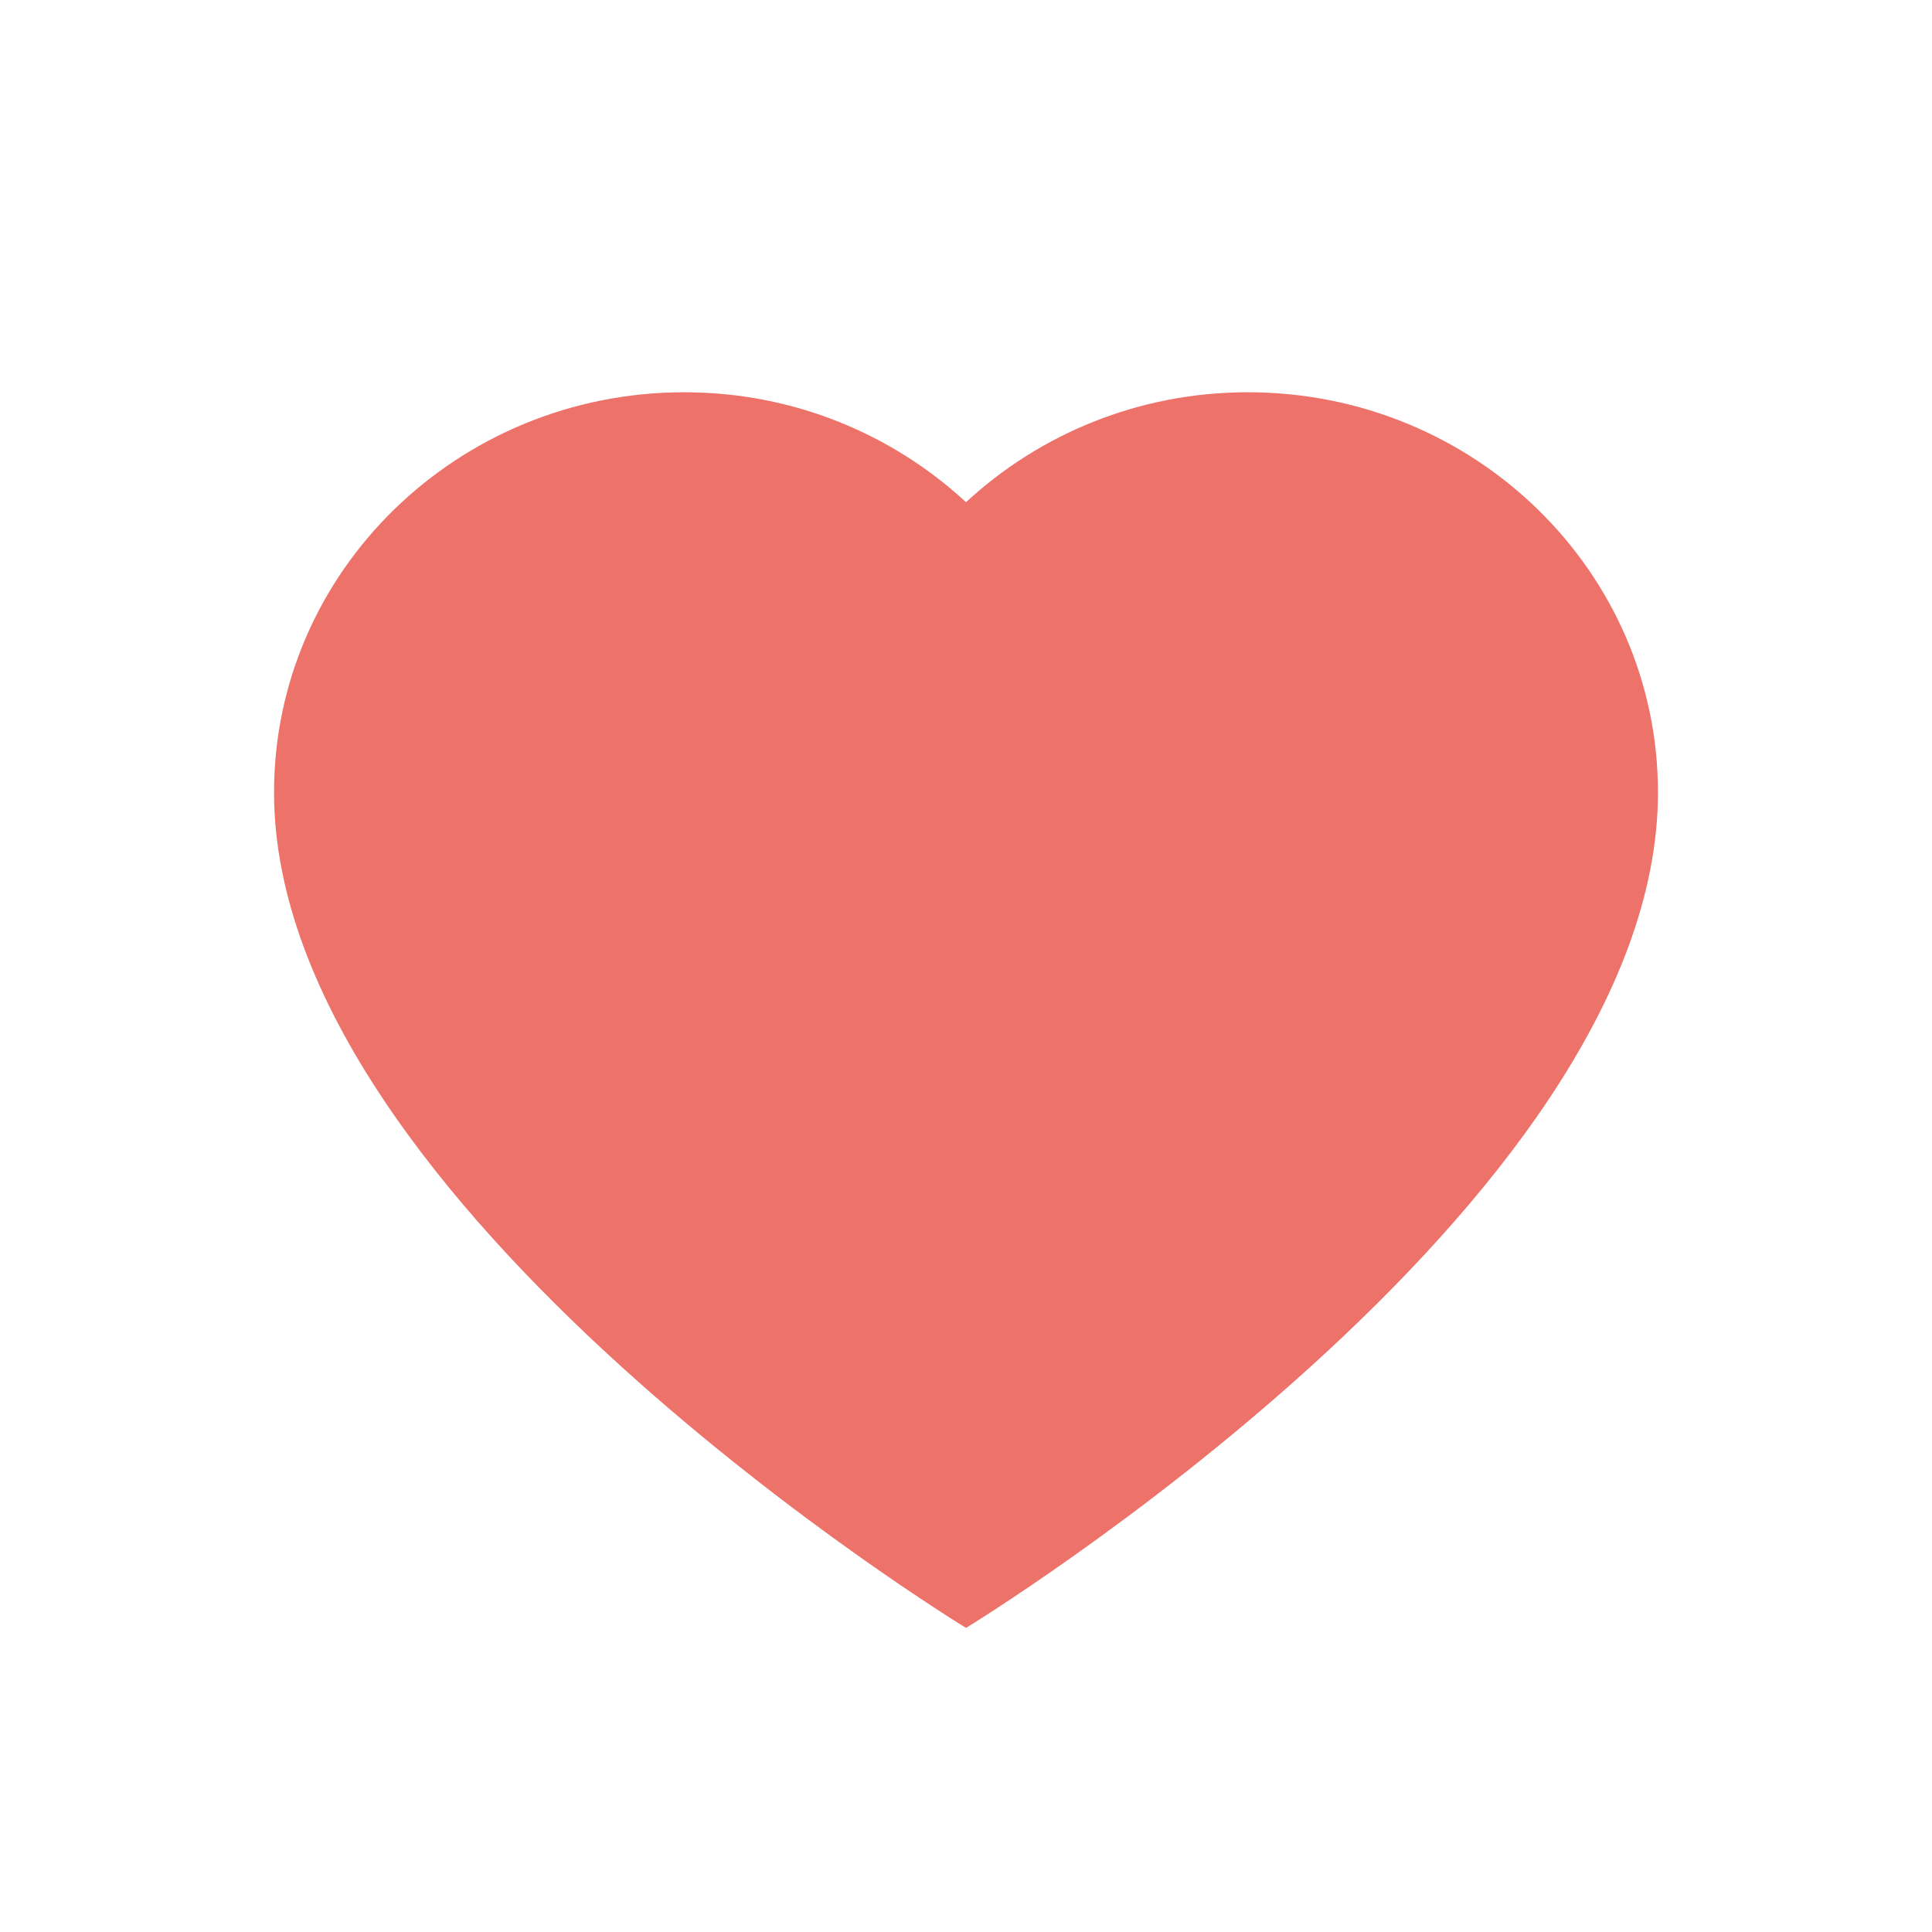 <?xml version="1.0" standalone="no"?><!DOCTYPE svg PUBLIC "-//W3C//DTD SVG 1.1//EN" "http://www.w3.org/Graphics/SVG/1.1/DTD/svg11.dtd"><svg t="1533279818555" class="icon" style="" viewBox="0 0 1024 1024" version="1.1" xmlns="http://www.w3.org/2000/svg" p-id="21119" xmlns:xlink="http://www.w3.org/1999/xlink" width="200" height="200"><defs><style type="text/css"></style></defs><path d="M661.372 207.907c-57.917 0-110.413 22.229-149.363 58.265-38.97-36.036-91.45-58.265-149.367-58.265-120.067 0-217.396 94.964-217.396 212.101 0 219.407 366.763 442.815 366.763 442.815s366.744-223.404 366.744-442.815C878.753 302.871 781.447 207.907 661.372 207.907L661.372 207.907 661.372 207.907zM661.372 207.907" p-id="21120" fill="#ed726a"></path></svg>